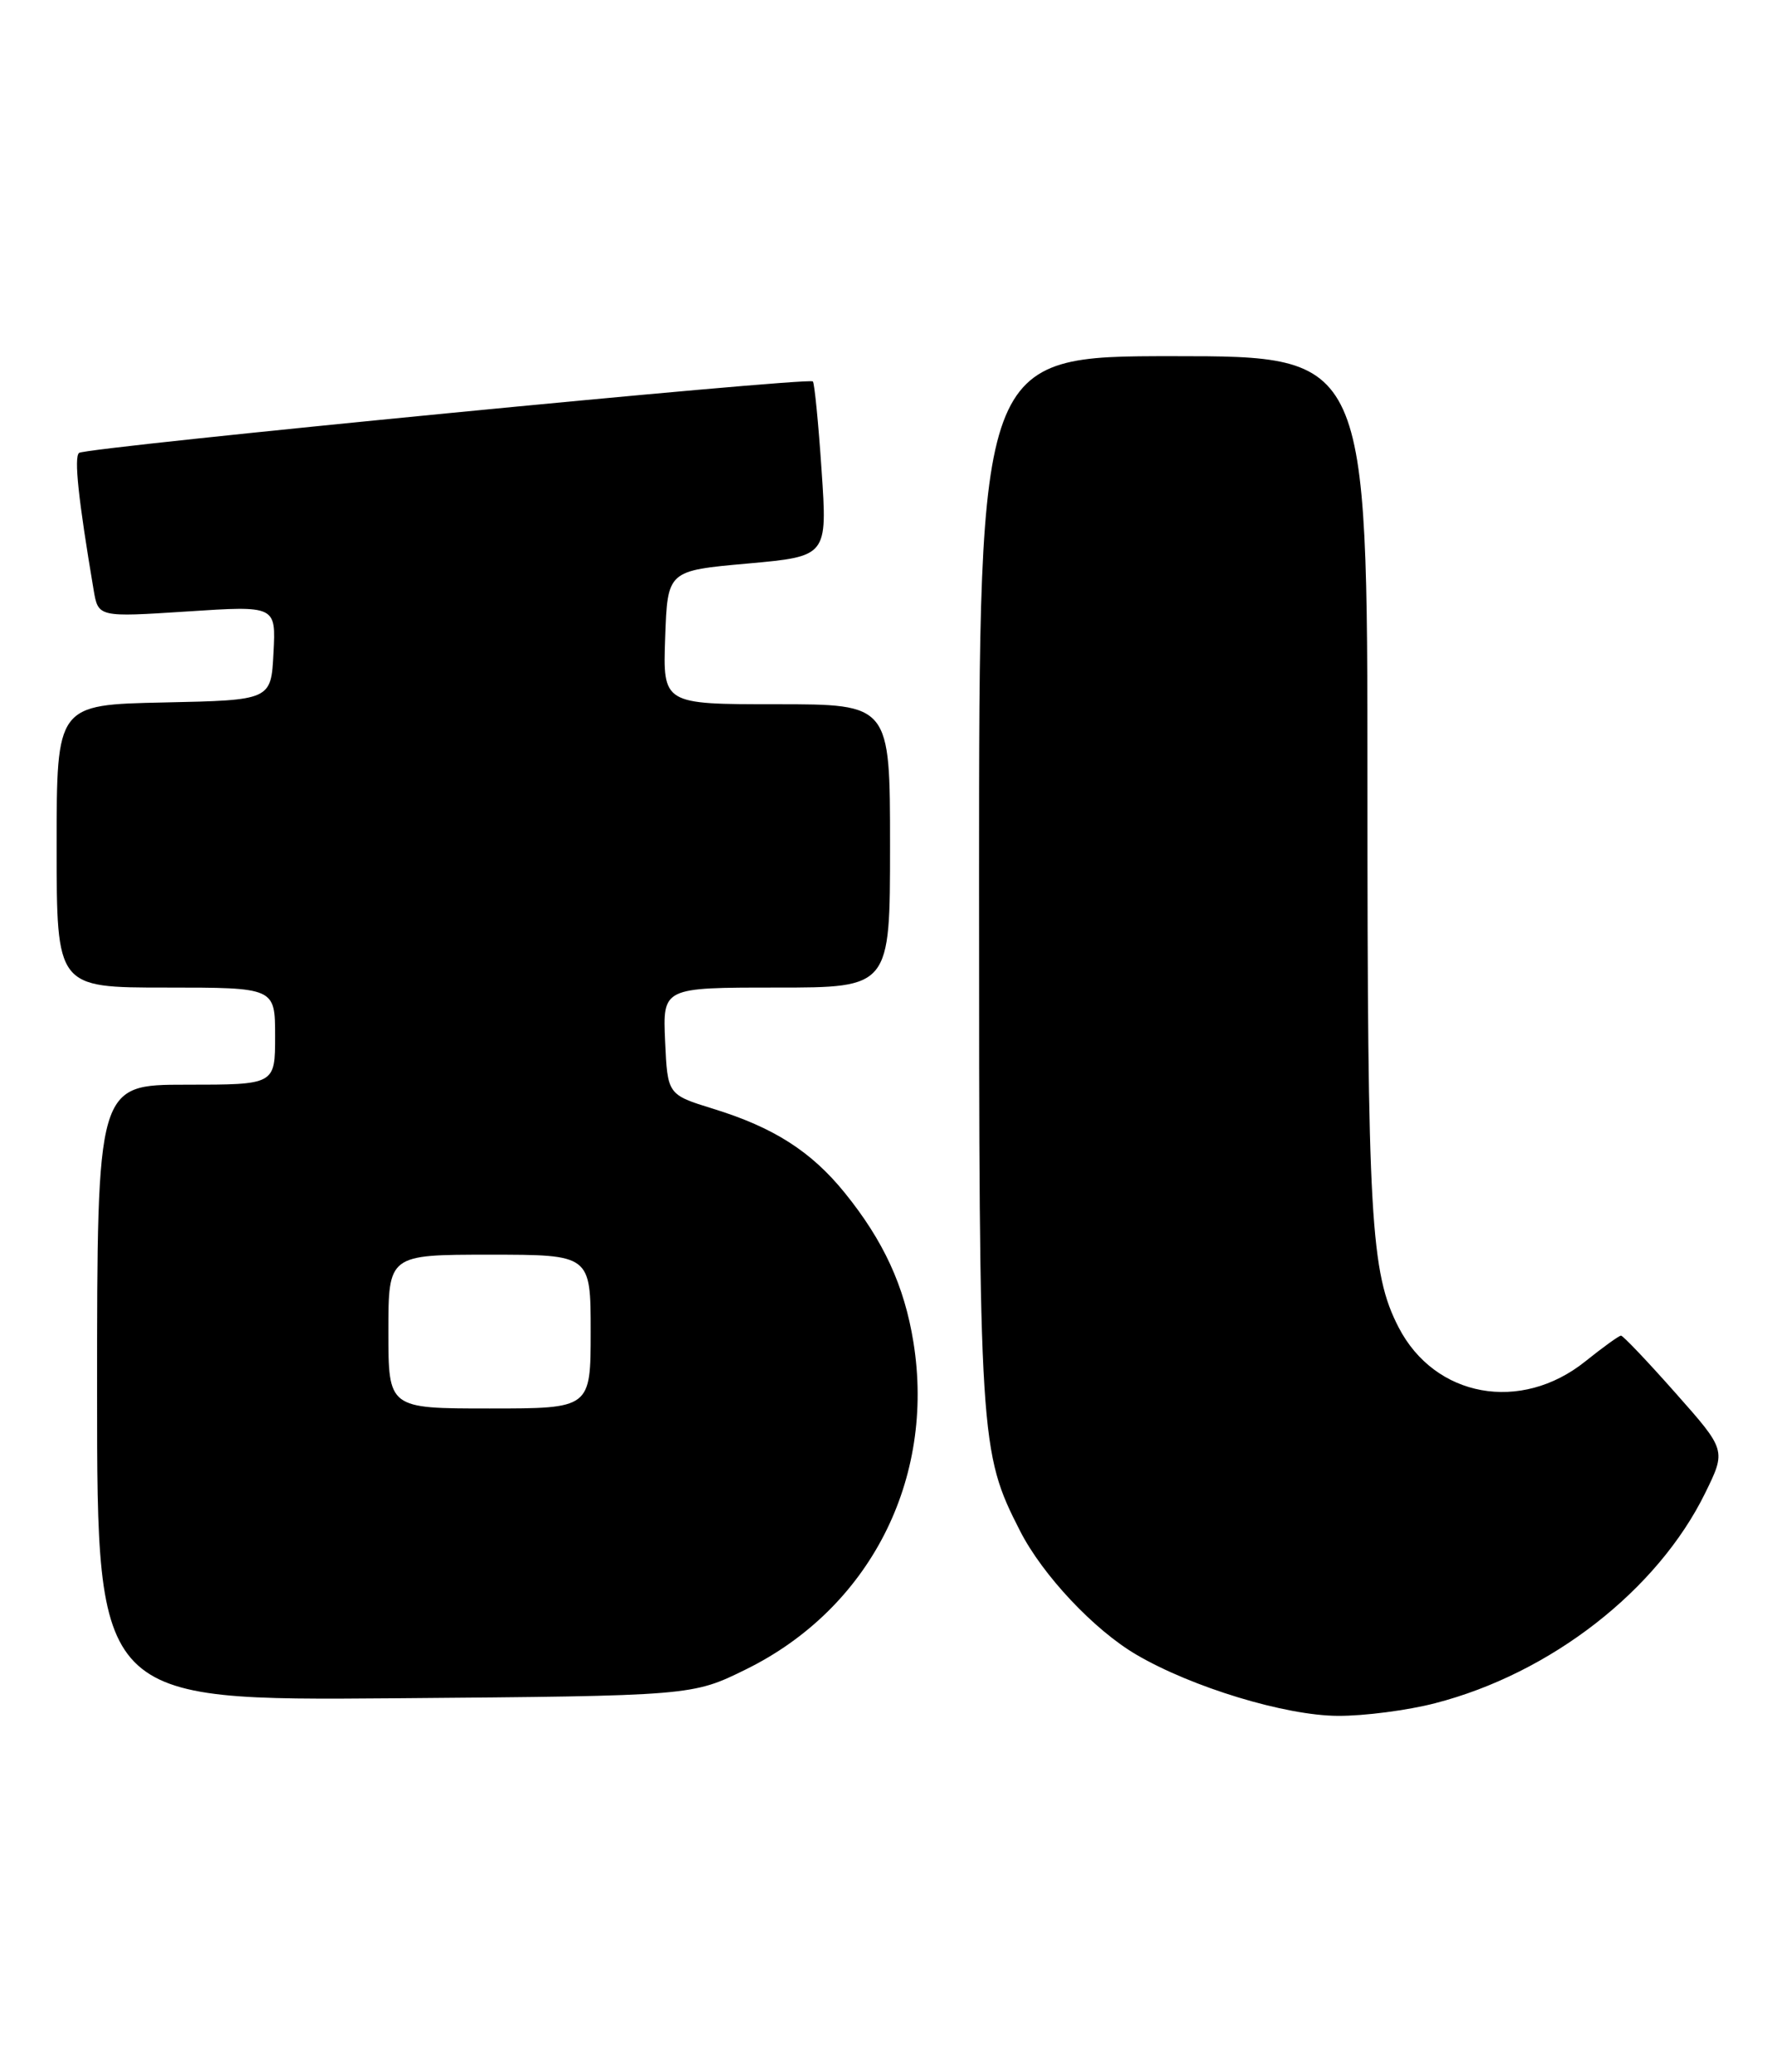 <?xml version="1.0" encoding="UTF-8" standalone="no"?>
<!DOCTYPE svg PUBLIC "-//W3C//DTD SVG 1.1//EN" "http://www.w3.org/Graphics/SVG/1.1/DTD/svg11.dtd" >
<svg xmlns="http://www.w3.org/2000/svg" xmlns:xlink="http://www.w3.org/1999/xlink" version="1.1" viewBox="0 0 219 256">
 <g >
 <path fill="currentColor"
d=" M 177.36 210.41 C 191.65 206.73 204.86 196.45 210.75 184.43 C 213.34 179.15 213.34 179.15 207.07 172.08 C 203.62 168.18 200.59 165.00 200.34 165.00 C 200.09 165.00 198.11 166.43 195.94 168.17 C 187.96 174.58 177.33 172.65 172.85 163.97 C 169.38 157.24 169.00 150.58 169.00 96.86 C 169.00 44.00 169.00 44.00 145.00 44.00 C 121.00 44.00 121.00 44.00 121.00 108.79 C 121.00 178.05 121.08 179.36 126.07 189.13 C 128.85 194.58 135.21 201.35 140.44 204.41 C 147.31 208.44 158.87 211.95 165.36 211.97 C 168.58 211.99 173.98 211.29 177.36 210.41 Z  M 92.21 206.22 C 107.47 198.70 115.62 182.78 112.89 165.81 C 111.77 158.86 109.20 153.28 104.38 147.33 C 100.25 142.24 95.62 139.28 88.16 136.98 C 82.50 135.23 82.50 135.23 82.20 128.62 C 81.91 122.00 81.91 122.00 95.95 122.00 C 110.00 122.00 110.00 122.00 110.00 104.50 C 110.00 87.00 110.00 87.00 95.96 87.00 C 81.92 87.00 81.92 87.00 82.21 78.75 C 82.50 70.50 82.50 70.50 92.38 69.62 C 102.26 68.73 102.26 68.73 101.54 58.12 C 101.15 52.28 100.66 47.33 100.46 47.12 C 99.89 46.56 10.62 55.25 9.77 55.95 C 9.13 56.49 9.68 61.68 11.57 72.87 C 12.14 76.25 12.14 76.25 23.12 75.54 C 34.11 74.82 34.11 74.82 33.80 80.66 C 33.50 86.50 33.50 86.50 20.25 86.78 C 7.00 87.06 7.00 87.06 7.00 104.53 C 7.00 122.00 7.00 122.00 20.50 122.00 C 34.00 122.00 34.00 122.00 34.00 128.00 C 34.00 134.00 34.00 134.00 23.00 134.00 C 12.00 134.00 12.00 134.00 12.00 172.05 C 12.00 210.09 12.00 210.09 48.77 209.80 C 85.55 209.50 85.55 209.50 92.21 206.22 Z  M 48.00 164.50 C 48.00 155.00 48.00 155.00 60.50 155.00 C 73.00 155.00 73.00 155.00 73.00 164.50 C 73.00 174.00 73.00 174.00 60.50 174.00 C 48.00 174.00 48.00 174.00 48.00 164.50 Z "/>
</g>
</svg>